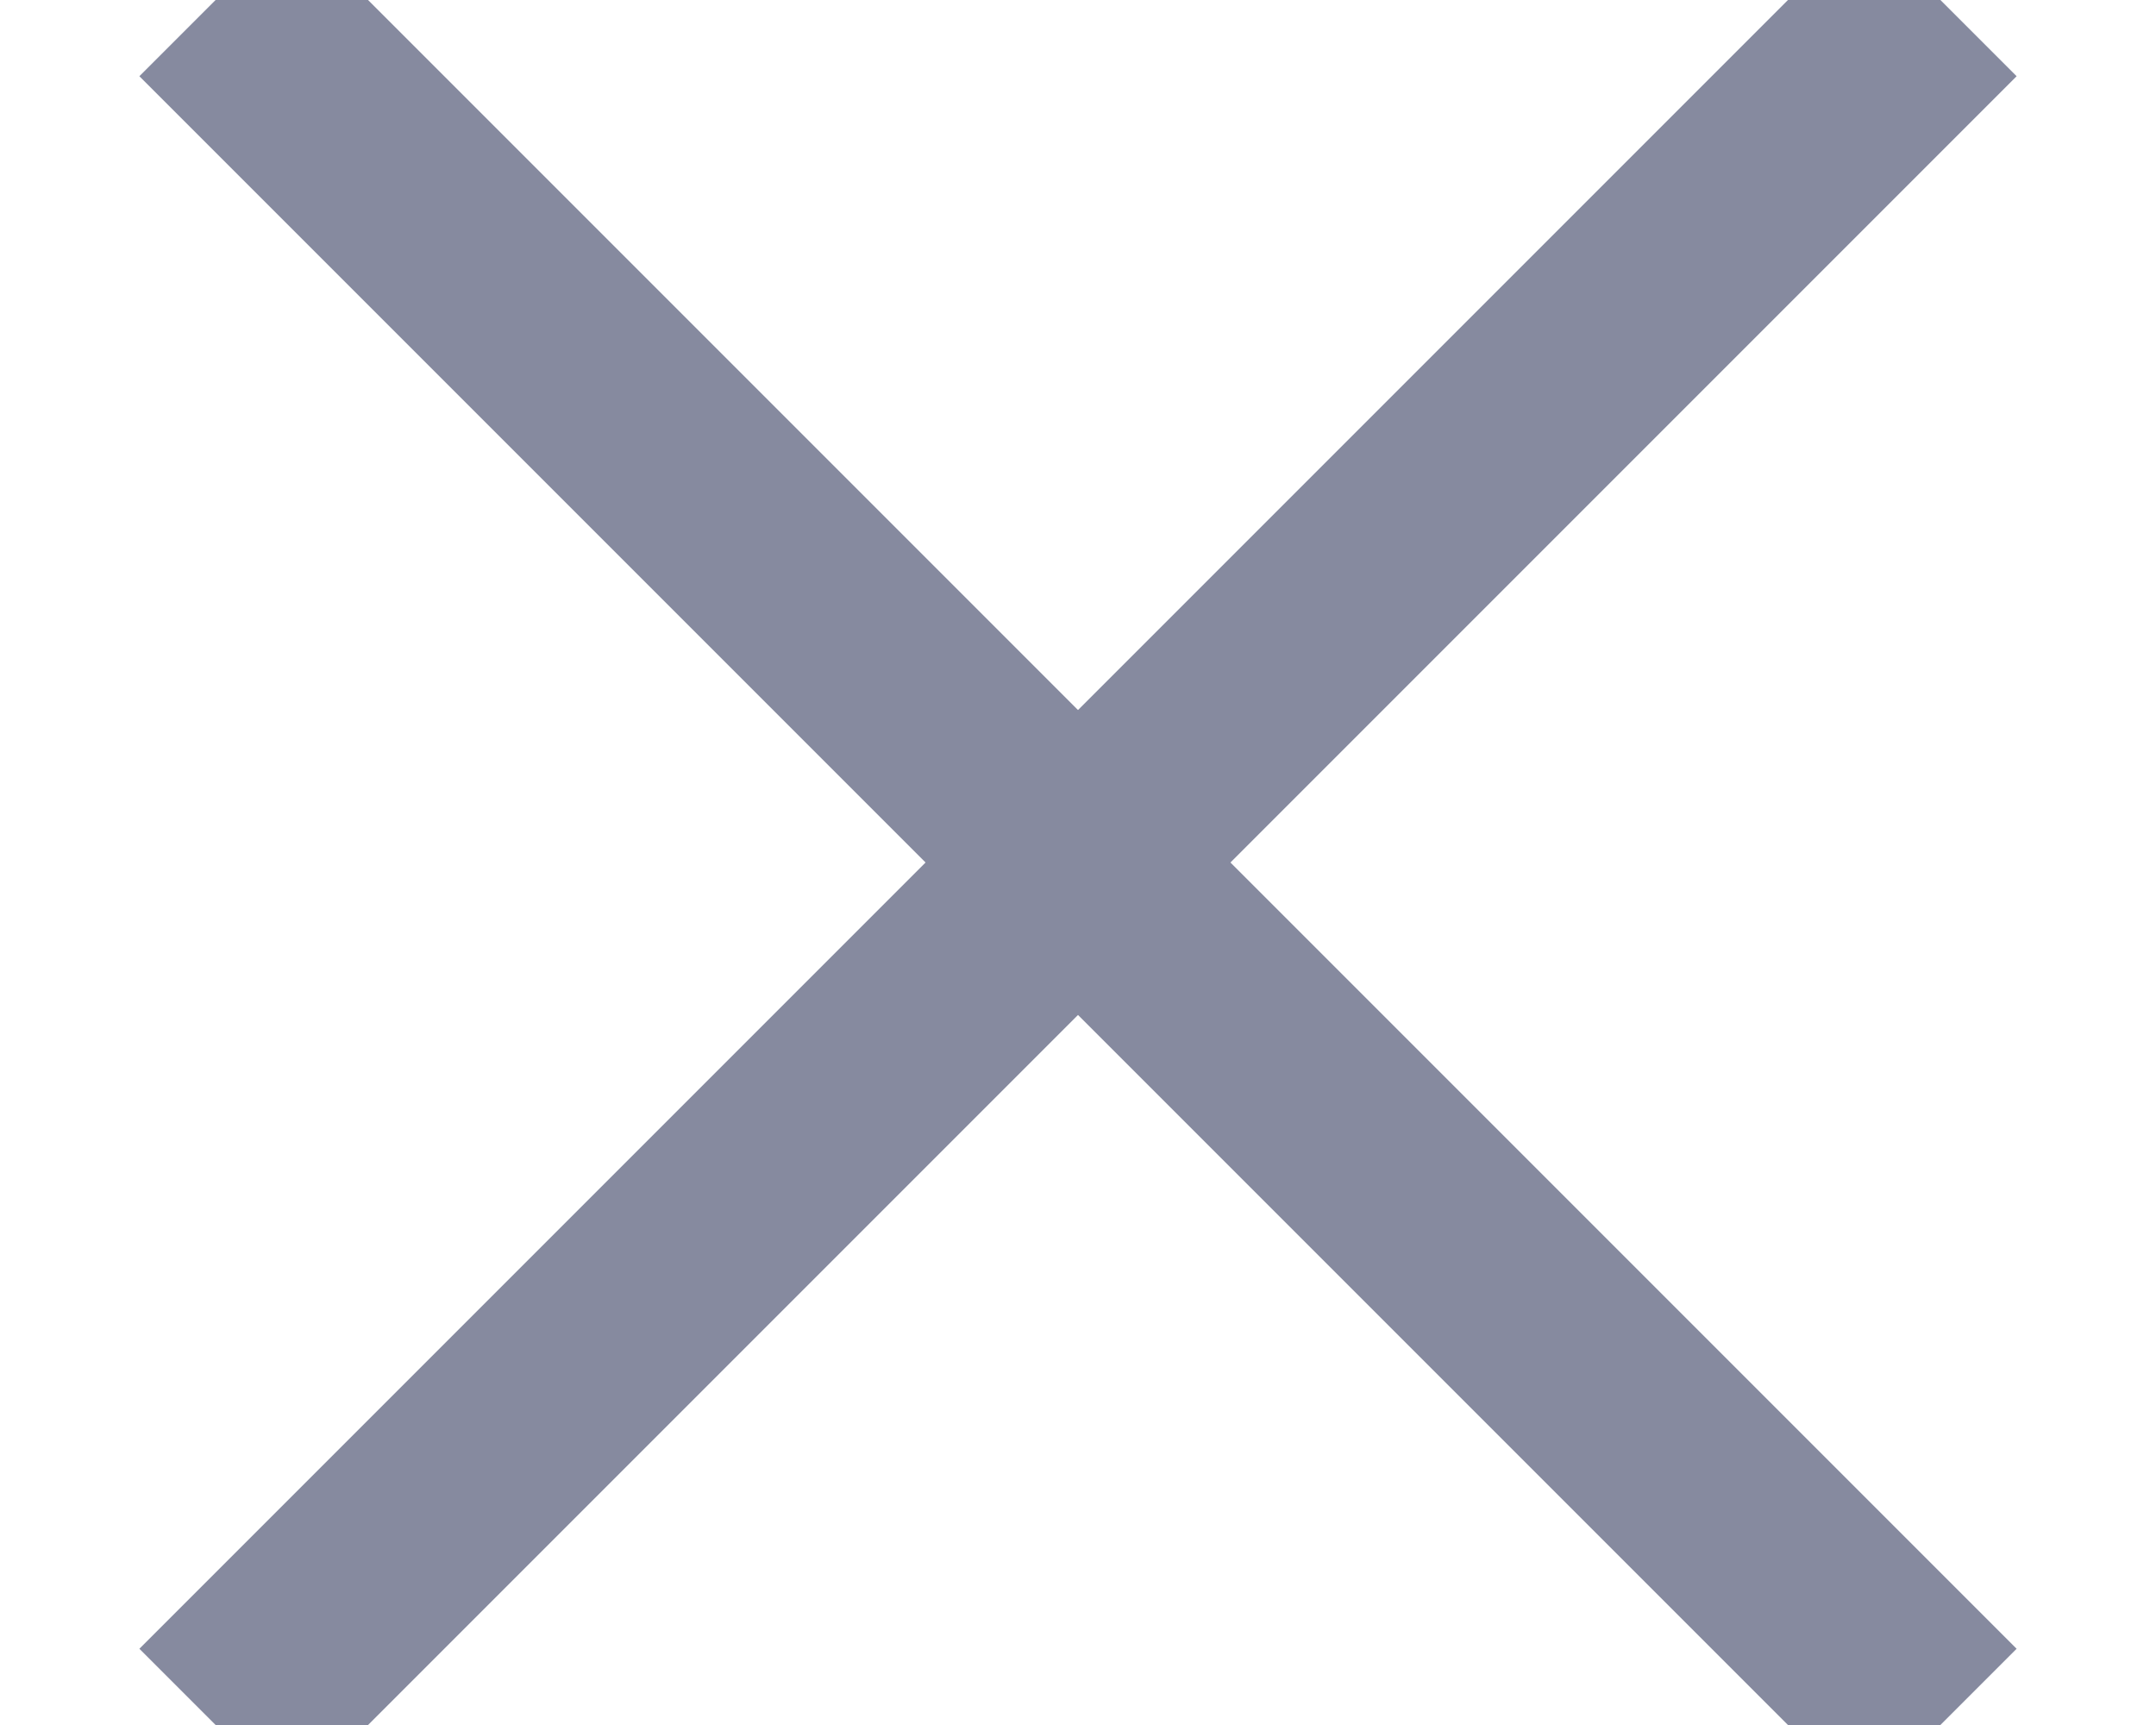<?xml version="1.0" encoding="UTF-8" standalone="no"?>
<svg width="10px" height="8px" viewBox="0 0 10 8" version="1.1" xmlns="http://www.w3.org/2000/svg" xmlns:xlink="http://www.w3.org/1999/xlink">
    <!-- Generator: Sketch 41.2 (35397) - http://www.bohemiancoding.com/sketch -->
    <title>close_btn</title>
    <desc>Created with Sketch.</desc>
    <defs></defs>
    <g id="Page-1" stroke="none" stroke-width="1" fill="none" fill-rule="evenodd">
        <g id="close-btn" transform="translate(1, 0)" stroke="#868A9F">
            <g id="Option#3">
                <g id="Login-(Enter-Credentials)">
                    <g id="panel">
                        <g id="top_bar">
                            <g id="close_btn">
                                <path d="M8,0 L0,8" id="Shape"></path>
                                <path d="M8,8 L0,0" id="Shape"></path>
                            </g>
                        </g>
                    </g>
                </g>
            </g>
        </g>
    </g>
</svg>